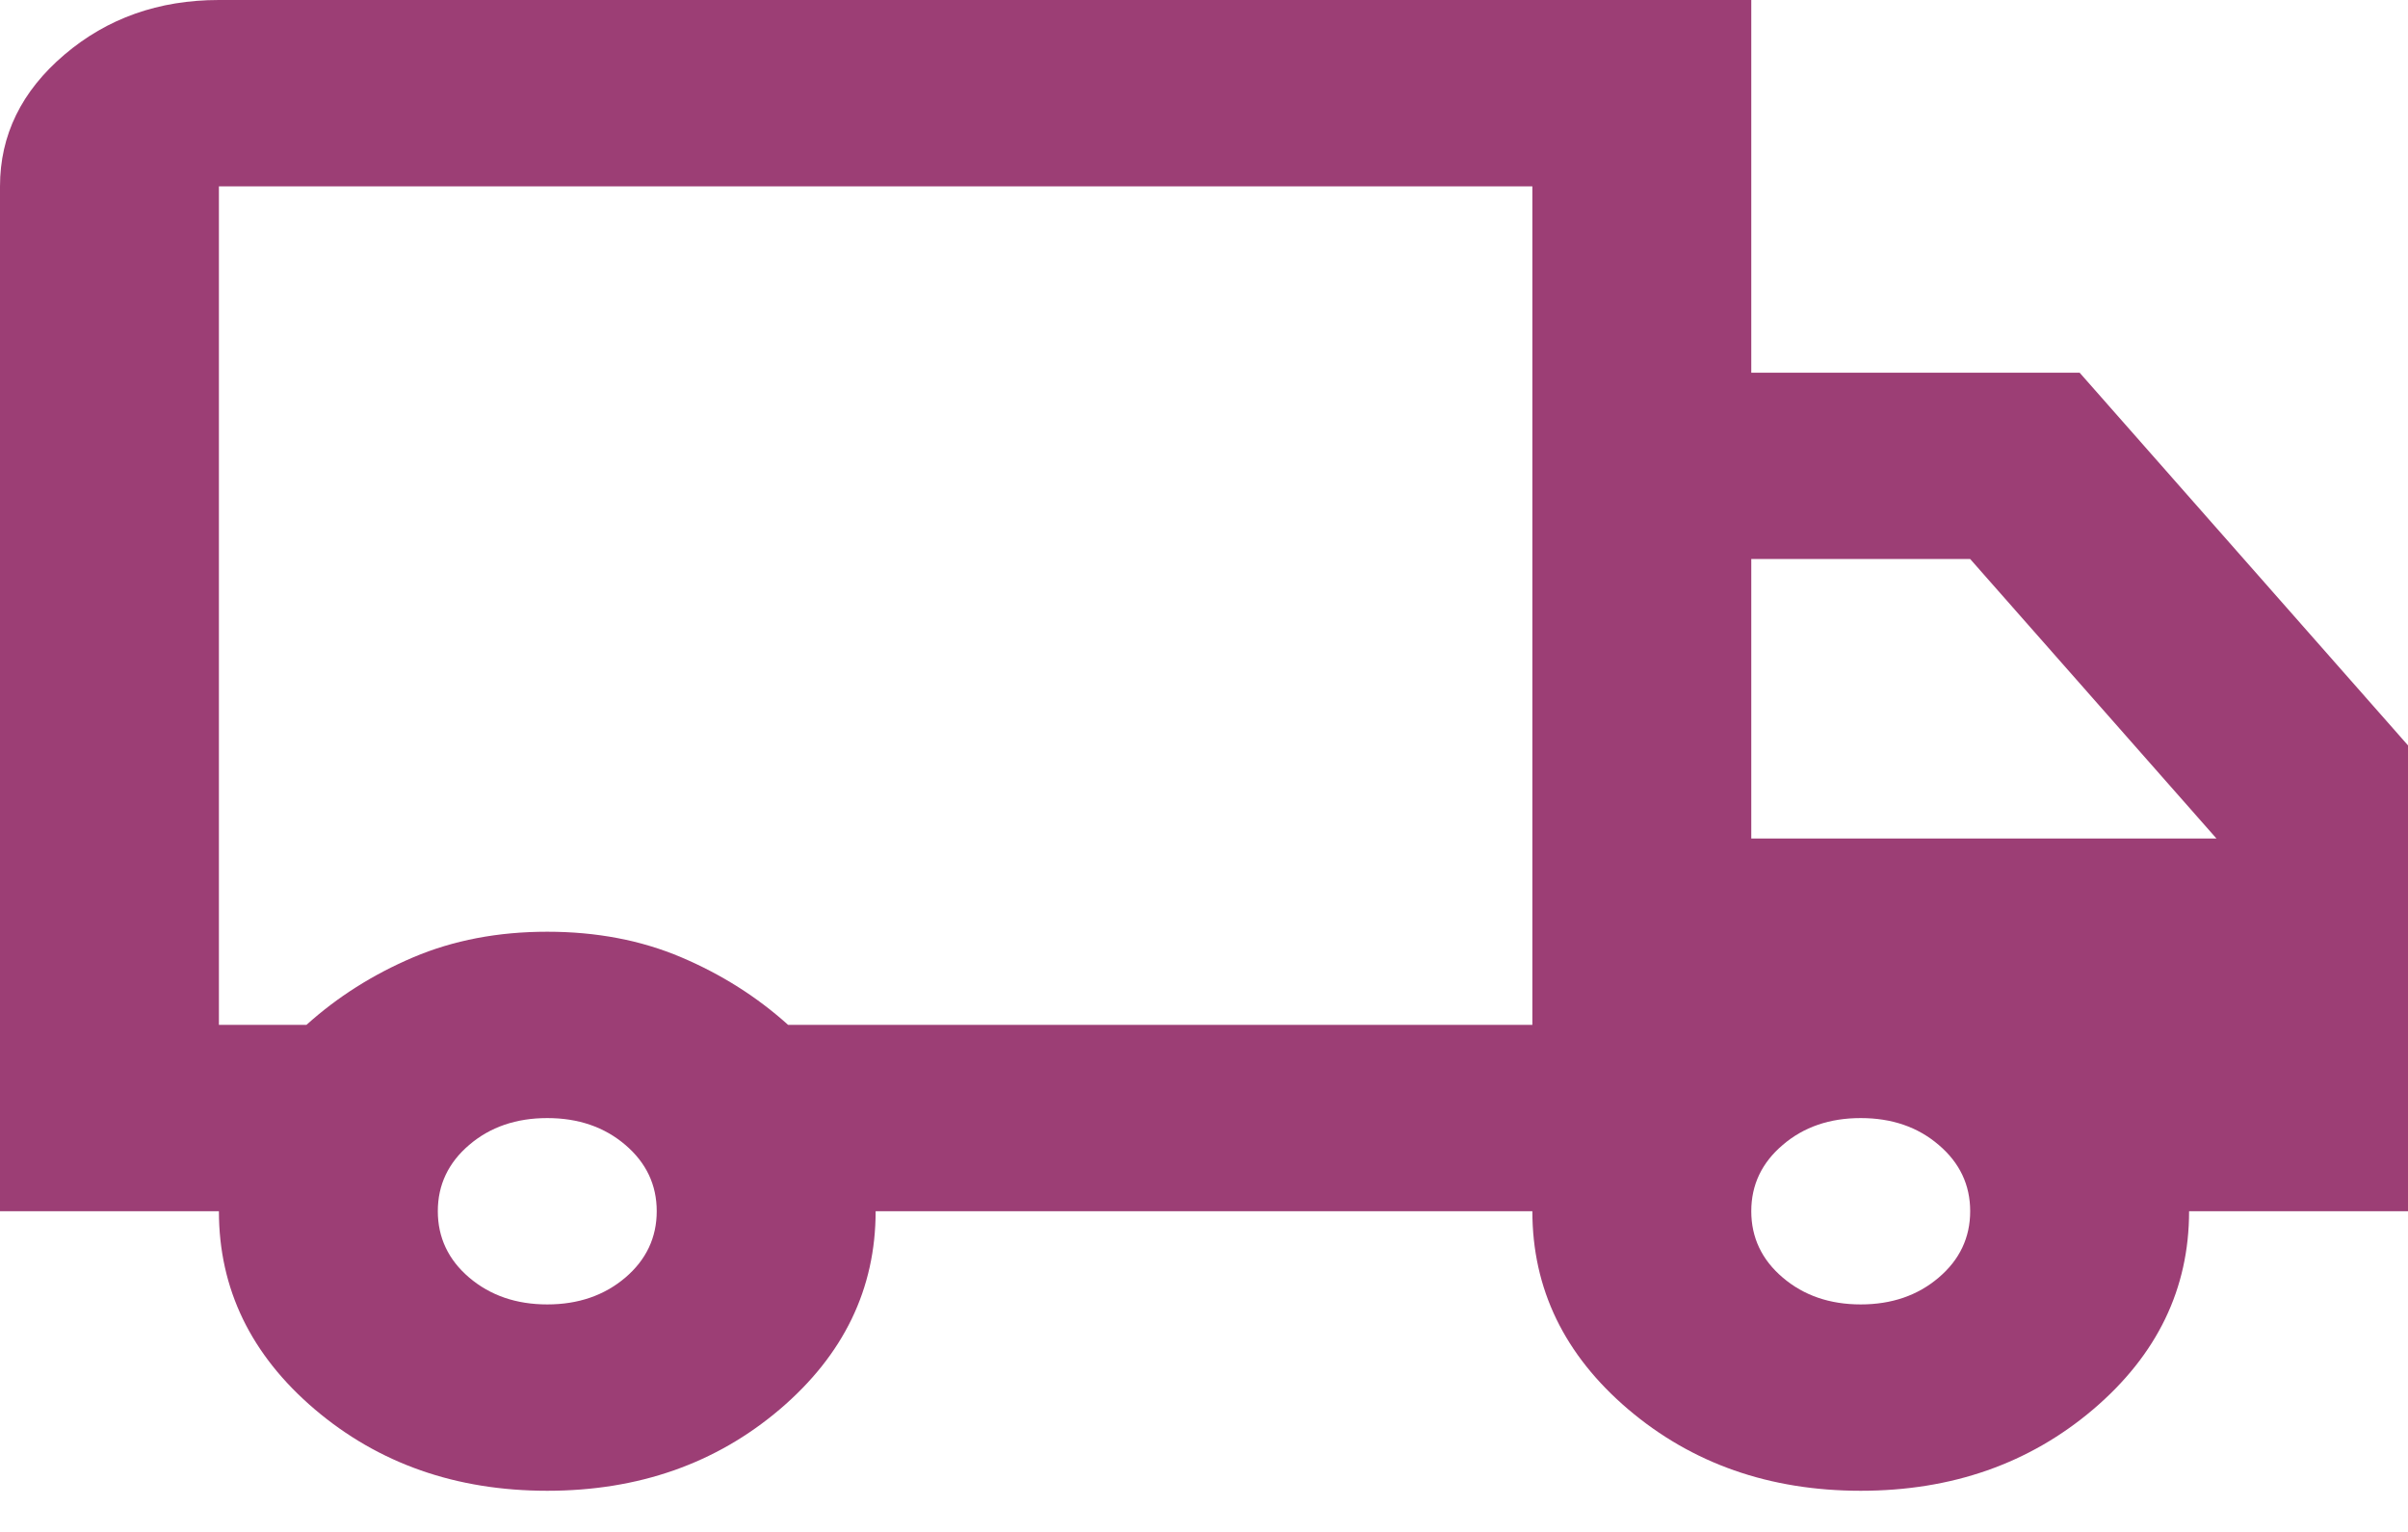 <svg width="22" height="14" viewBox="0 0 22 14" fill="none" xmlns="http://www.w3.org/2000/svg">
<path d="M5 13.624C4.167 13.624 3.458 13.375 2.875 12.879C2.292 12.382 2 11.779 2 11.069H0V1.703C0 1.235 0.196 0.834 0.588 0.5C0.979 0.167 1.45 0 2 0H16V3.406H19L22 6.812V11.069H20C20 11.779 19.708 12.382 19.125 12.879C18.542 13.375 17.833 13.624 17 13.624C16.167 13.624 15.458 13.375 14.875 12.879C14.292 12.382 14 11.779 14 11.069H8C8 11.779 7.708 12.382 7.125 12.879C6.542 13.375 5.833 13.624 5 13.624ZM5 11.921C5.283 11.921 5.521 11.839 5.713 11.676C5.904 11.513 6 11.31 6 11.069C6 10.828 5.904 10.626 5.713 10.463C5.521 10.299 5.283 10.218 5 10.218C4.717 10.218 4.479 10.299 4.287 10.463C4.096 10.626 4 10.828 4 11.069C4 11.31 4.096 11.513 4.287 11.676C4.479 11.839 4.717 11.921 5 11.921ZM2 9.366H2.8C3.083 9.111 3.408 8.905 3.775 8.749C4.142 8.593 4.55 8.515 5 8.515C5.45 8.515 5.858 8.593 6.225 8.749C6.592 8.905 6.917 9.111 7.2 9.366H14V1.703H2V9.366ZM17 11.921C17.283 11.921 17.521 11.839 17.712 11.676C17.904 11.513 18 11.31 18 11.069C18 10.828 17.904 10.626 17.712 10.463C17.521 10.299 17.283 10.218 17 10.218C16.717 10.218 16.479 10.299 16.288 10.463C16.096 10.626 16 10.828 16 11.069C16 11.31 16.096 11.513 16.288 11.676C16.479 11.839 16.717 11.921 17 11.921ZM16 7.663H20.25L18 5.109H16V7.663Z" fill="#9C3E75"/>
</svg>
